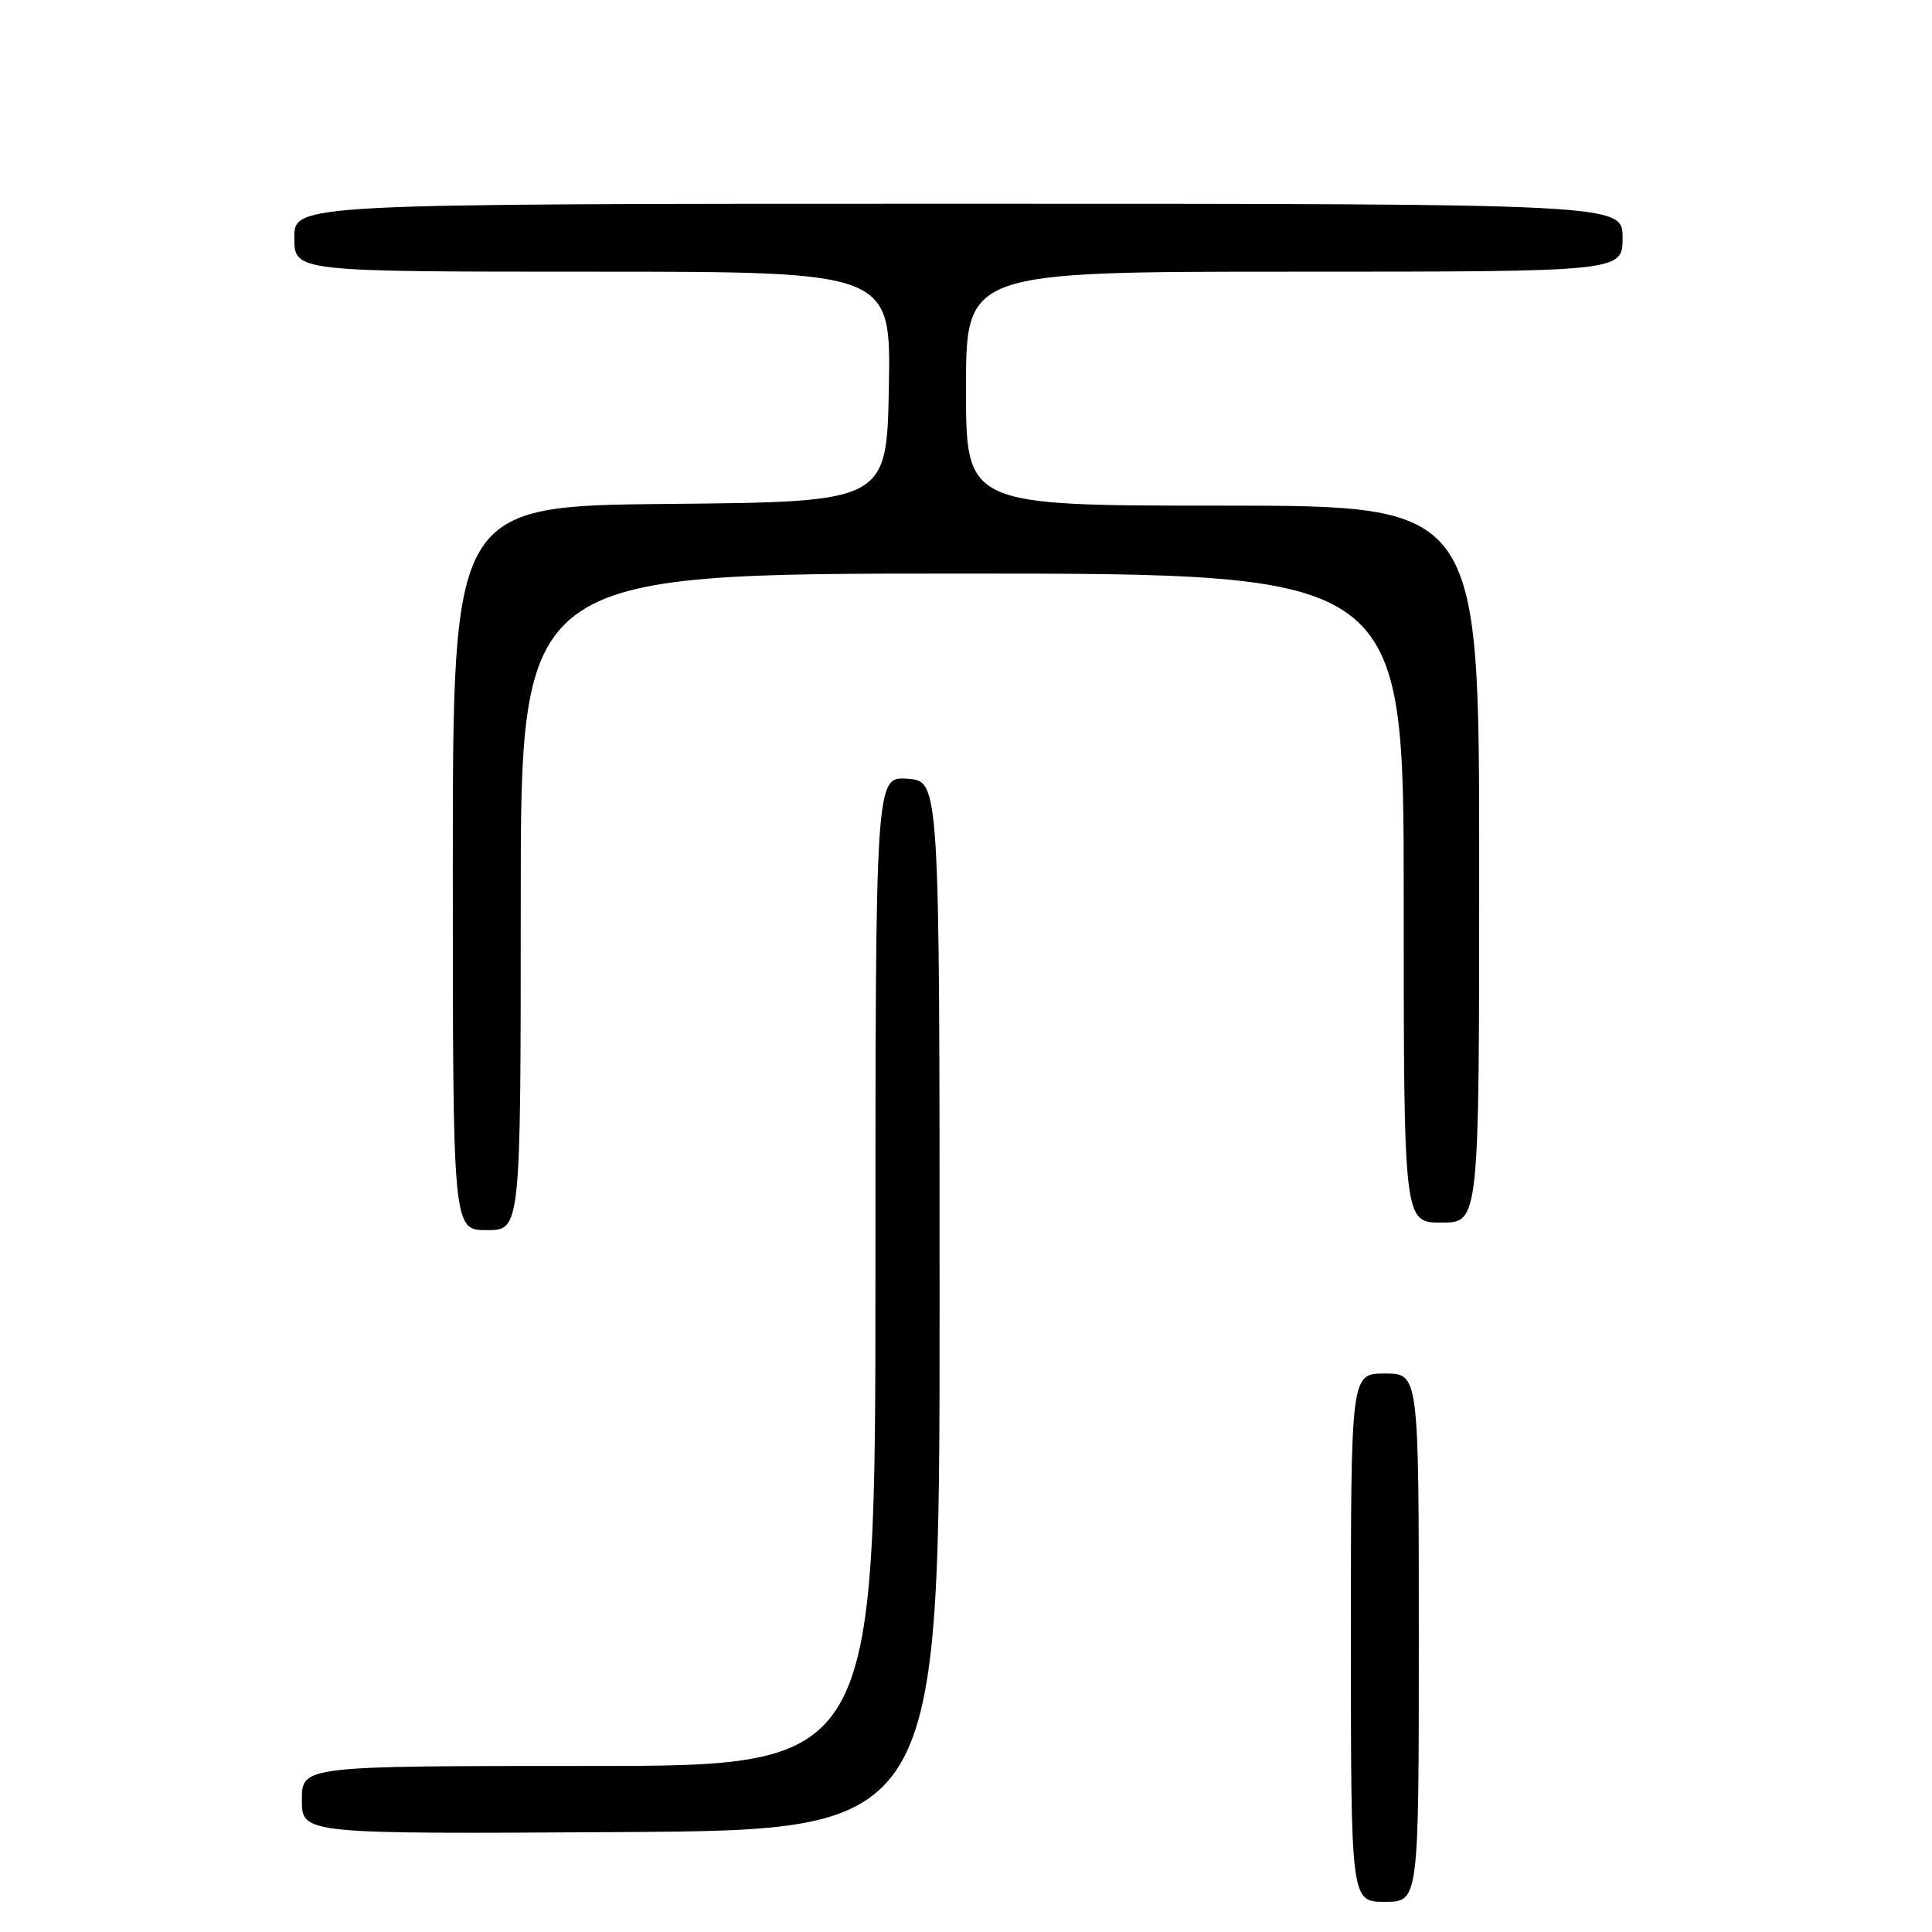 <?xml version="1.0" encoding="UTF-8" standalone="no"?>
<!DOCTYPE svg PUBLIC "-//W3C//DTD SVG 1.1//EN" "http://www.w3.org/Graphics/SVG/1.1/DTD/svg11.dtd" >
<svg xmlns="http://www.w3.org/2000/svg" xmlns:xlink="http://www.w3.org/1999/xlink" version="1.1" viewBox="0 0 256 256">
 <g >
 <path fill="currentColor"
d=" M 188.00 217.00 C 188.00 182.00 188.00 182.00 183.50 182.00 C 179.00 182.00 179.00 182.00 179.00 217.00 C 179.00 252.00 179.00 252.00 183.50 252.00 C 188.00 252.00 188.00 252.00 188.00 217.00 Z  M 124.50 173.00 C 124.50 103.50 124.50 103.50 120.25 103.19 C 116.00 102.89 116.00 102.89 116.00 168.44 C 116.00 234.00 116.00 234.00 78.00 234.00 C 40.00 234.00 40.00 234.00 40.00 238.51 C 40.00 243.02 40.00 243.02 82.25 242.76 C 124.50 242.50 124.50 242.50 124.50 173.00 Z  M 69.00 119.50 C 69.00 76.00 69.00 76.00 127.50 76.00 C 186.00 76.00 186.00 76.00 186.00 119.00 C 186.00 162.00 186.00 162.00 191.00 162.00 C 196.00 162.00 196.00 162.00 196.00 114.50 C 196.00 67.00 196.00 67.00 162.00 67.00 C 128.00 67.00 128.00 67.00 128.00 51.50 C 128.00 36.00 128.00 36.00 171.50 36.00 C 215.00 36.00 215.00 36.00 215.00 31.50 C 215.00 27.00 215.00 27.00 127.00 27.00 C 39.00 27.00 39.00 27.00 39.00 31.50 C 39.00 36.00 39.00 36.00 78.53 36.00 C 118.05 36.00 118.05 36.00 117.78 51.25 C 117.50 66.50 117.50 66.50 88.75 66.77 C 60.00 67.03 60.00 67.03 60.00 115.02 C 60.00 163.00 60.00 163.00 64.50 163.00 C 69.00 163.00 69.00 163.00 69.00 119.50 Z "/>
</g>
</svg>